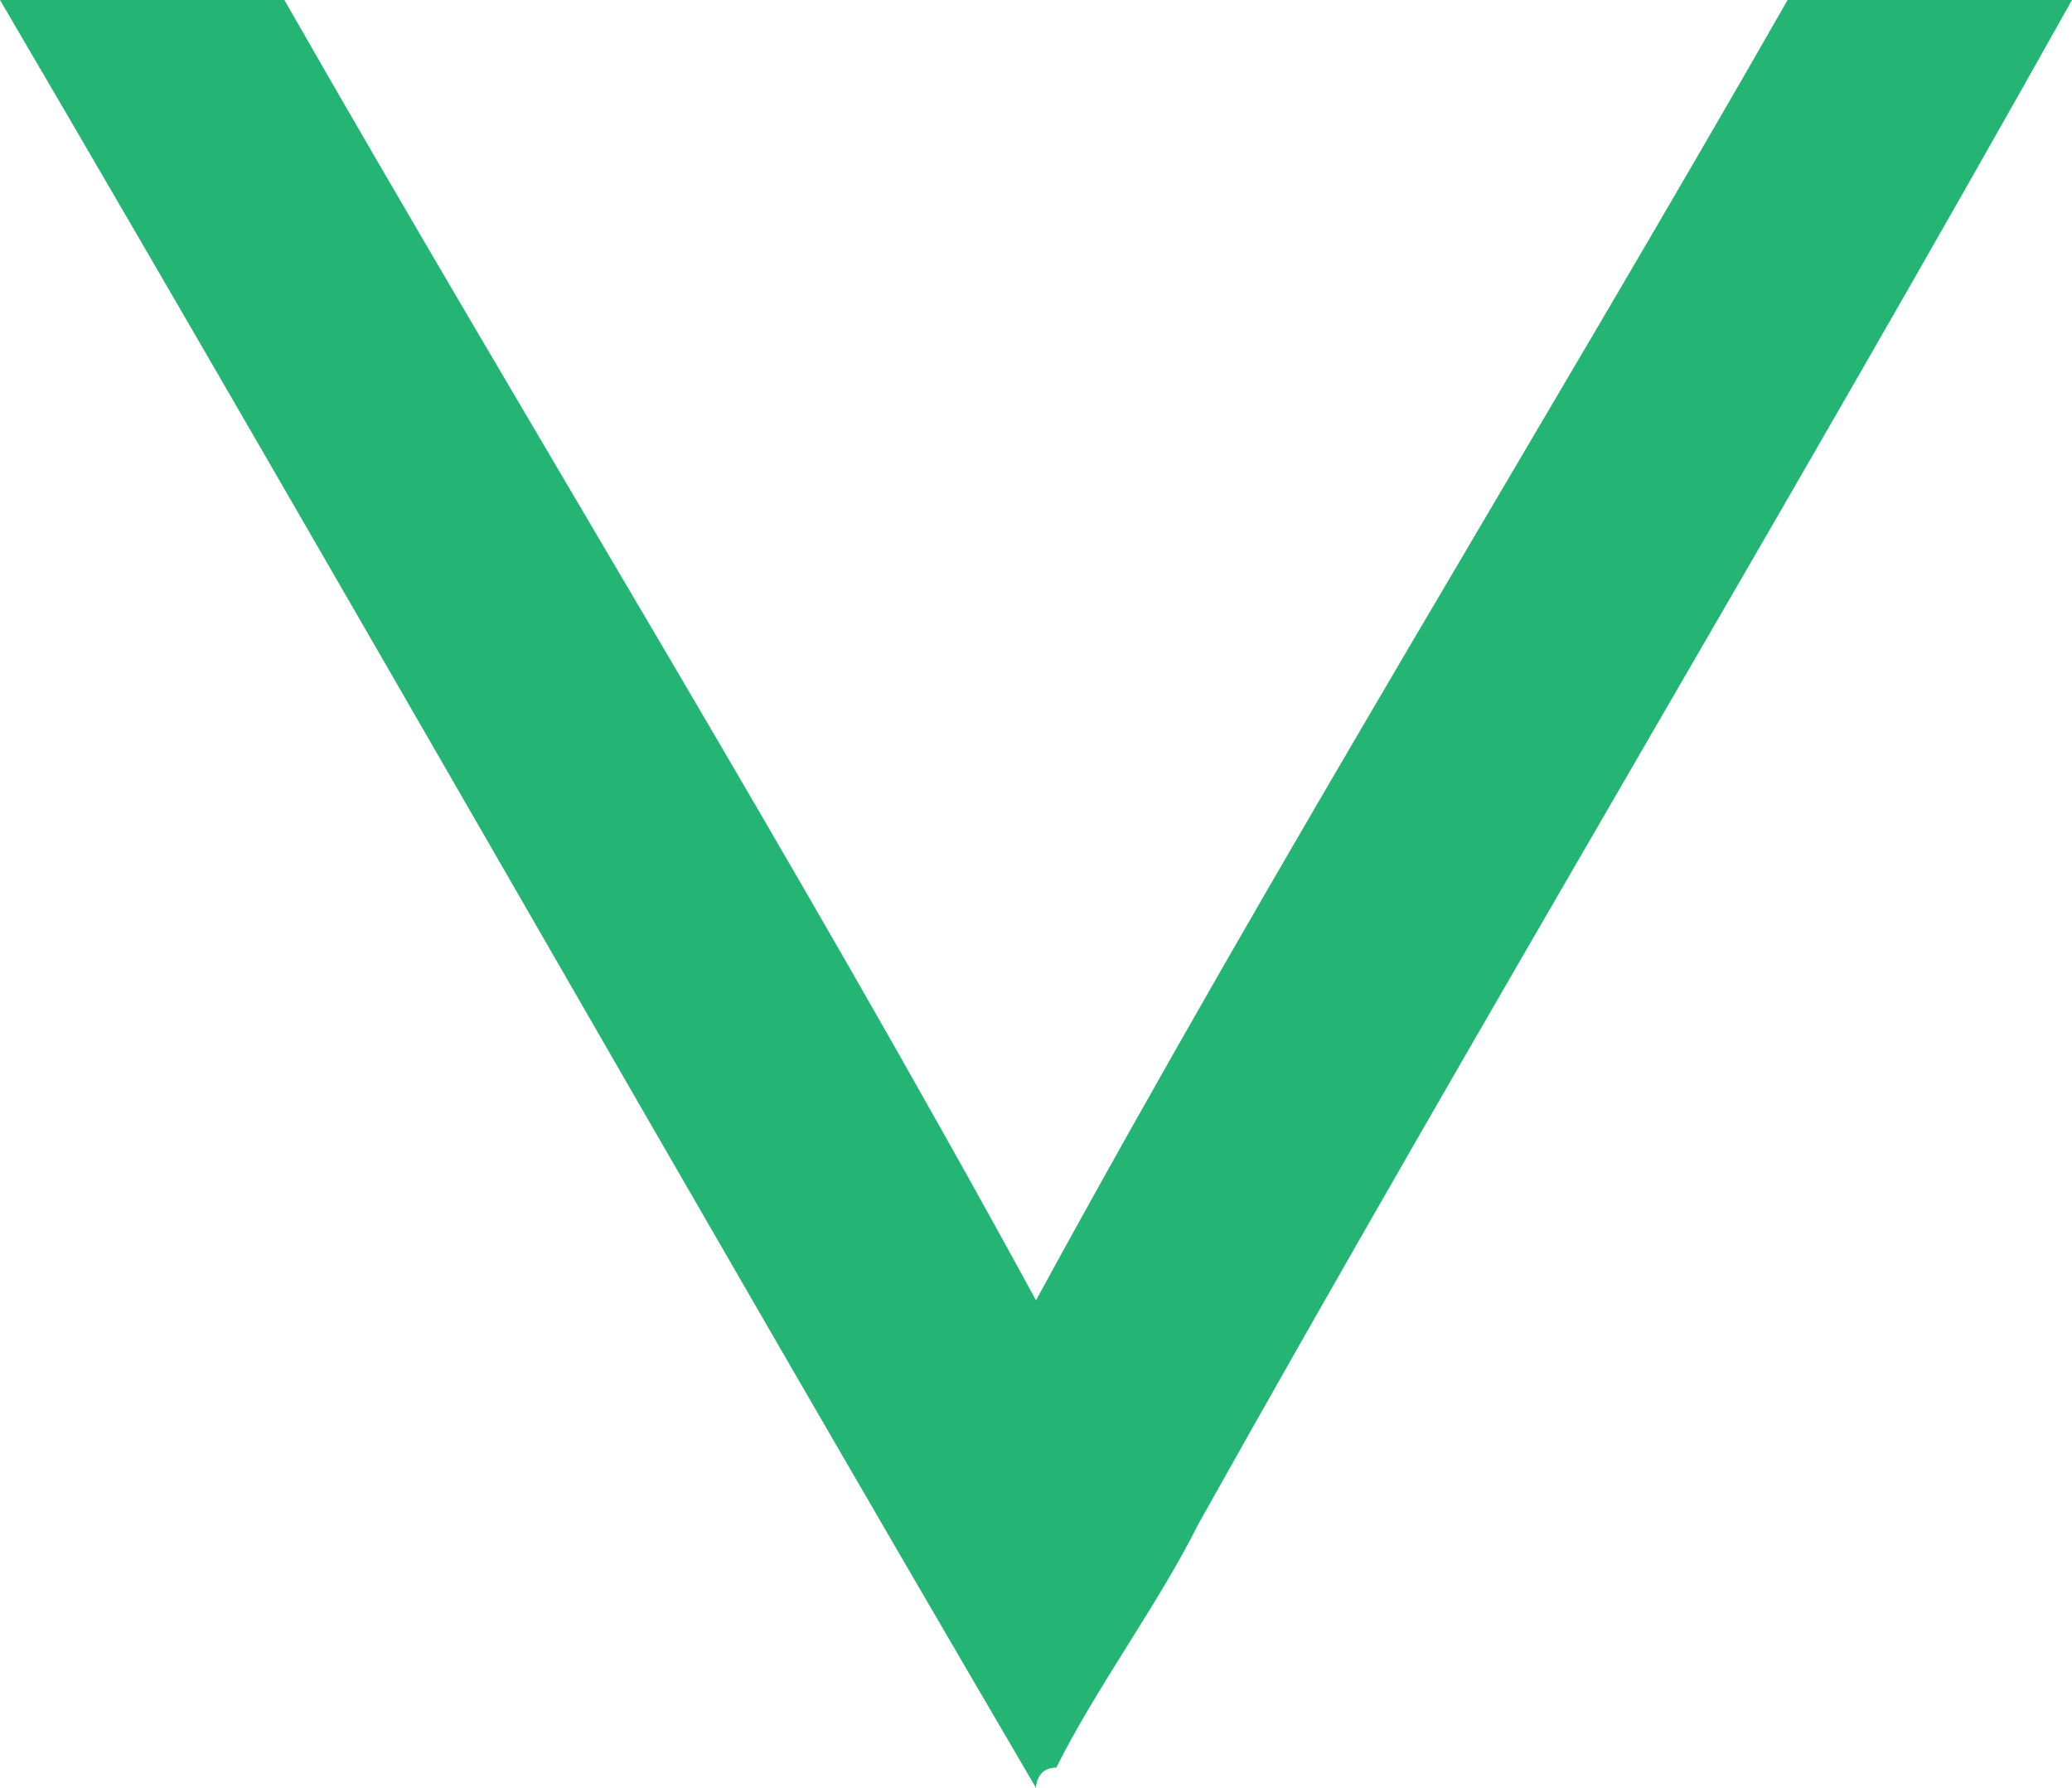 <?xml version="1.0" encoding="utf-8"?>
<!-- Generator: Adobe Illustrator 24.0.0, SVG Export Plug-In . SVG Version: 6.00 Build 0)  -->
<svg version="1.1" id="Layer_1" xmlns="http://www.w3.org/2000/svg" xmlns:xlink="http://www.w3.org/1999/xlink" x="0px" y="0px"
	 viewBox="0 0 10.2 8.8" style="enable-background:new 0 0 10.2 8.8;" xml:space="preserve">
<style type="text/css">
	.st0{fill:#24B574;}
</style>
<path class="st0" d="M8.8,0C7.6,2.1,6.3,4.2,5.1,6.4c0,0,0,0,0,0c0,0,0,0,0,0C3.9,4.2,2.6,2.1,1.4,0H0c1.7,2.9,3.4,5.9,5.1,8.8
	c0,0,0,0,0,0c0,0,0-0.1,0.1-0.1c0.2-0.4,0.5-0.8,0.7-1.2C7.3,5,8.8,2.5,10.2,0H8.8z"/>
</svg>
